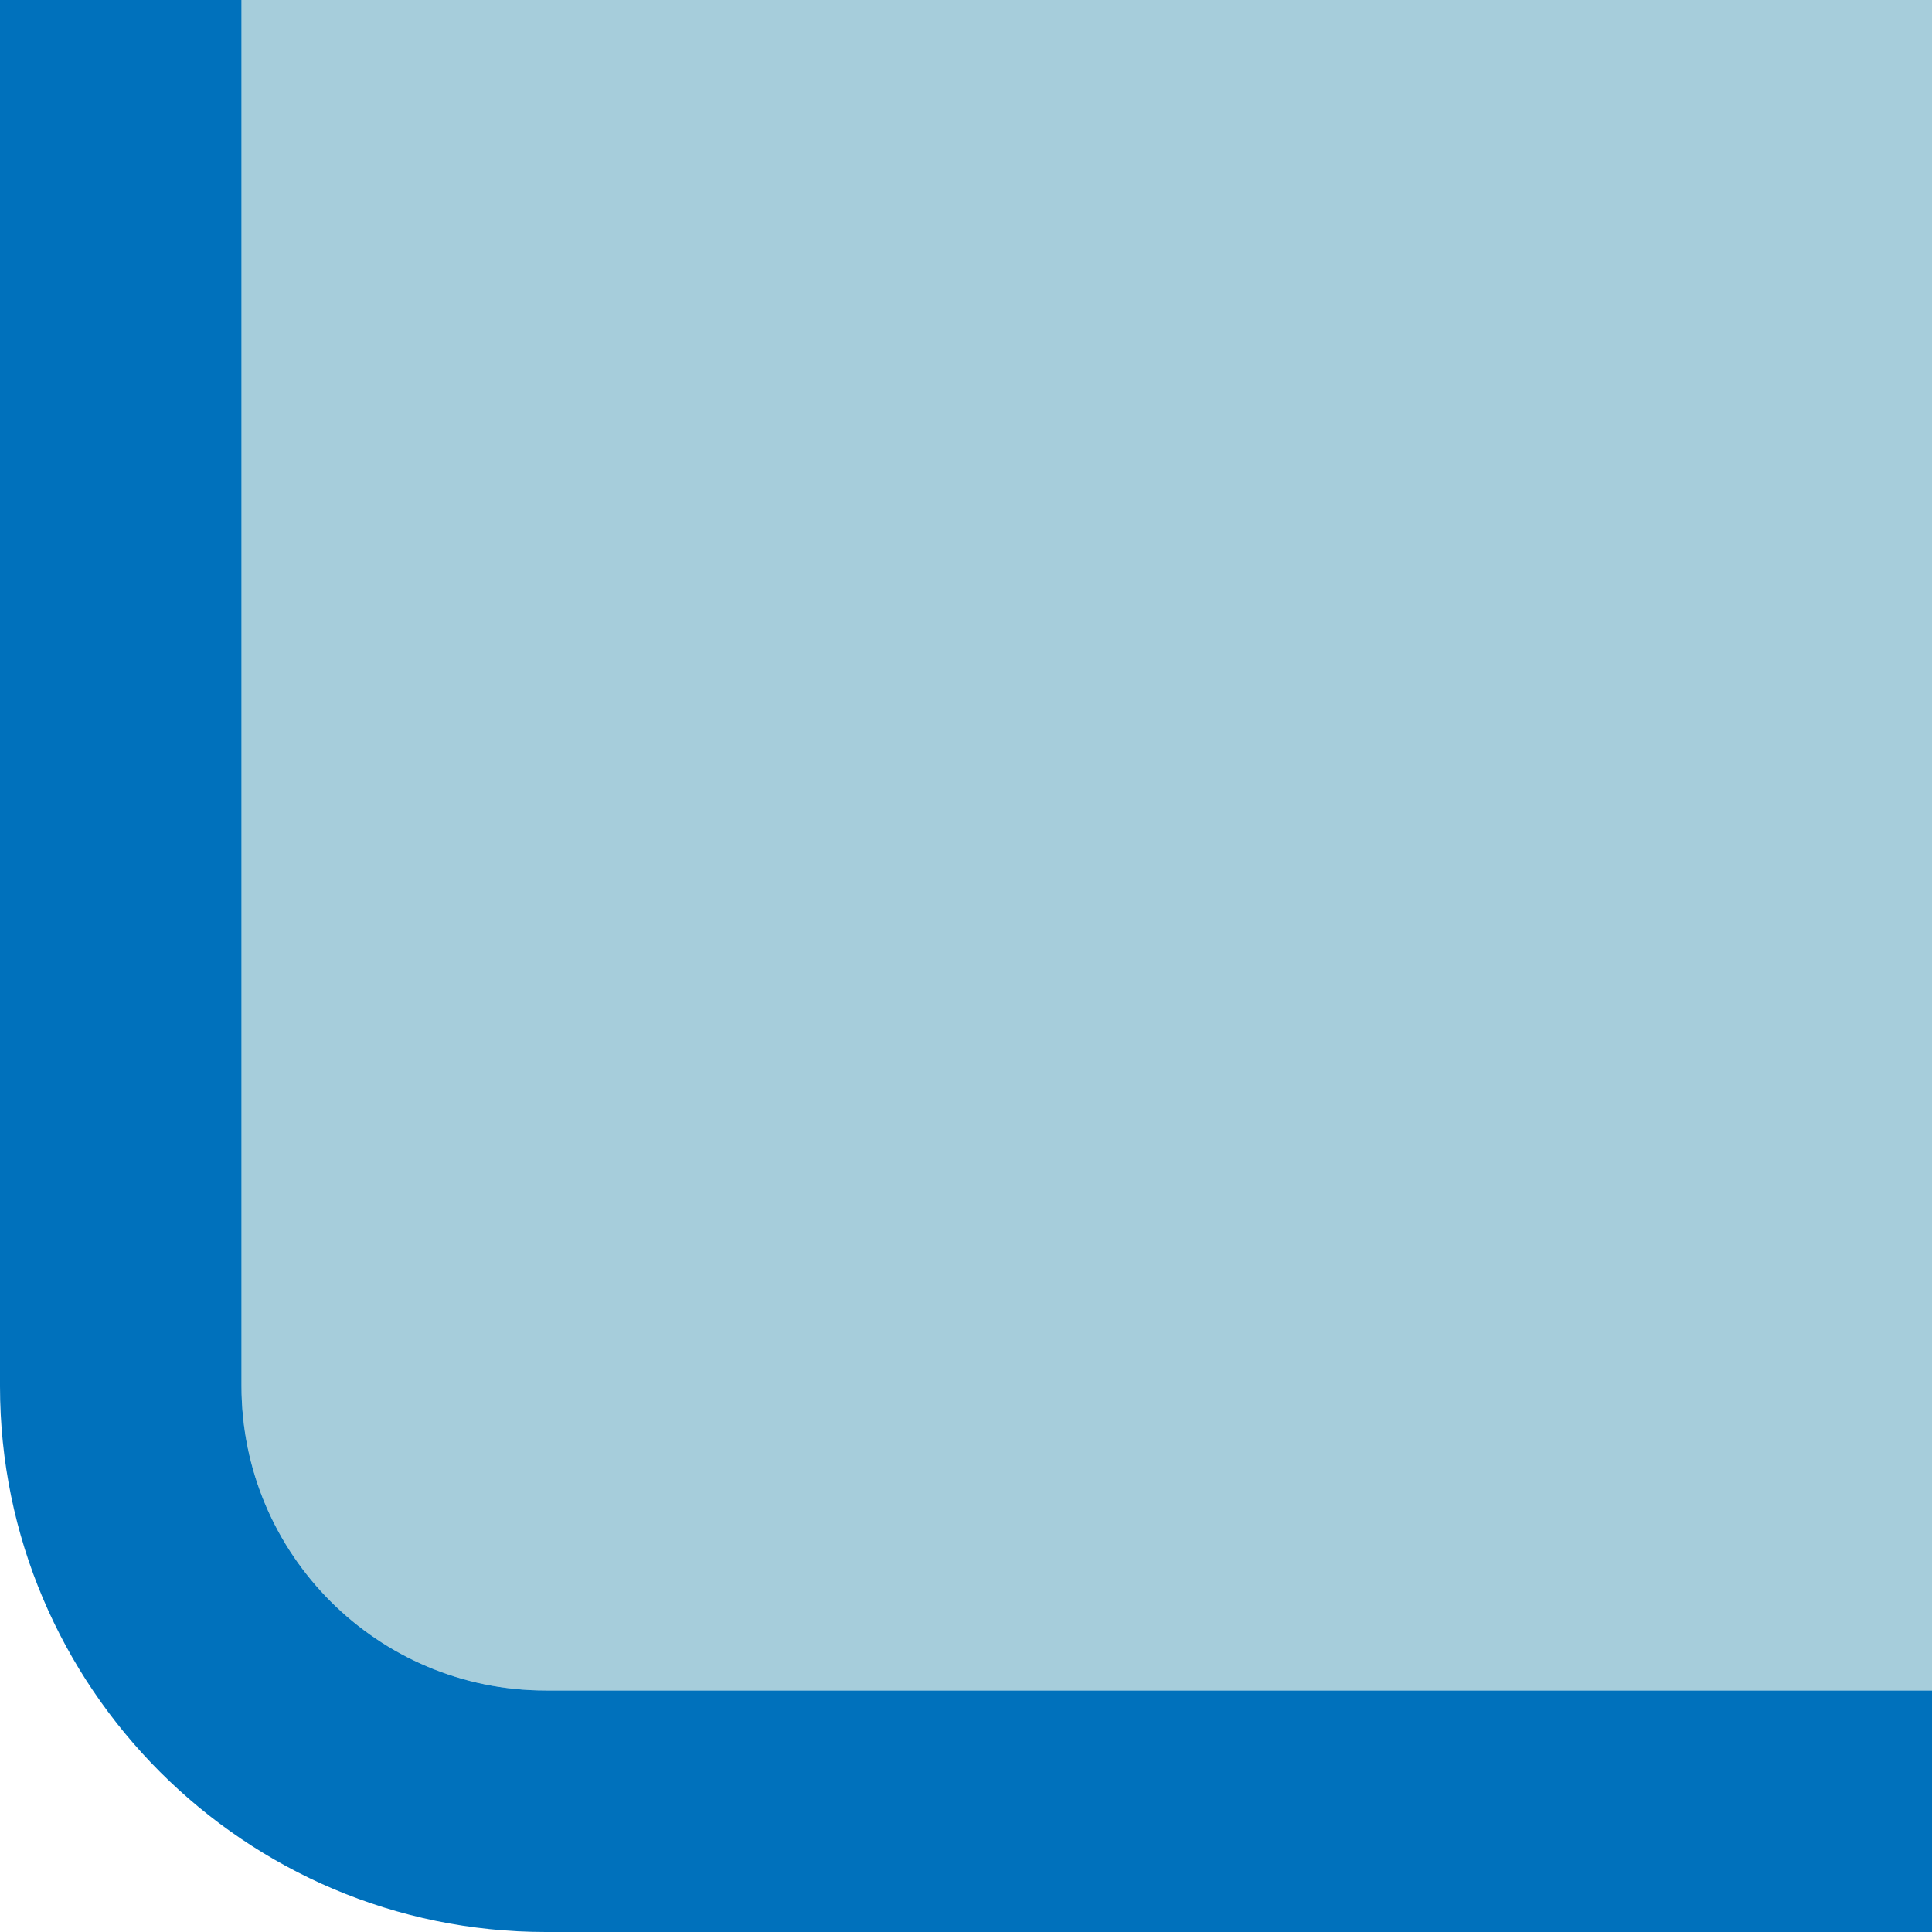 <?xml version="1.0" encoding="UTF-8" standalone="no"?>
<!DOCTYPE svg PUBLIC "-//W3C//DTD SVG 1.1 Tiny//EN" "http://www.w3.org/Graphics/SVG/1.1/DTD/svg11-tiny.dtd">
<svg xmlns="http://www.w3.org/2000/svg" xmlns:xlink="http://www.w3.org/1999/xlink" width="8" height="8" viewBox="0 0 8 8">
<rect fill="none" height="8" width="8"/>
<path d="M2.26,8H8V7H2.26C1.564,7,1,6.436,1,5.74V0H0v5.74C0,6.986,1.014,8,2.26,8z" fill="#0071BC"/>
<path d="M1,0v5.74C1,6.436,1.564,7,2.26,7H8V0H1z" fill="#007199" fill-opacity="0.35"/>
</svg>